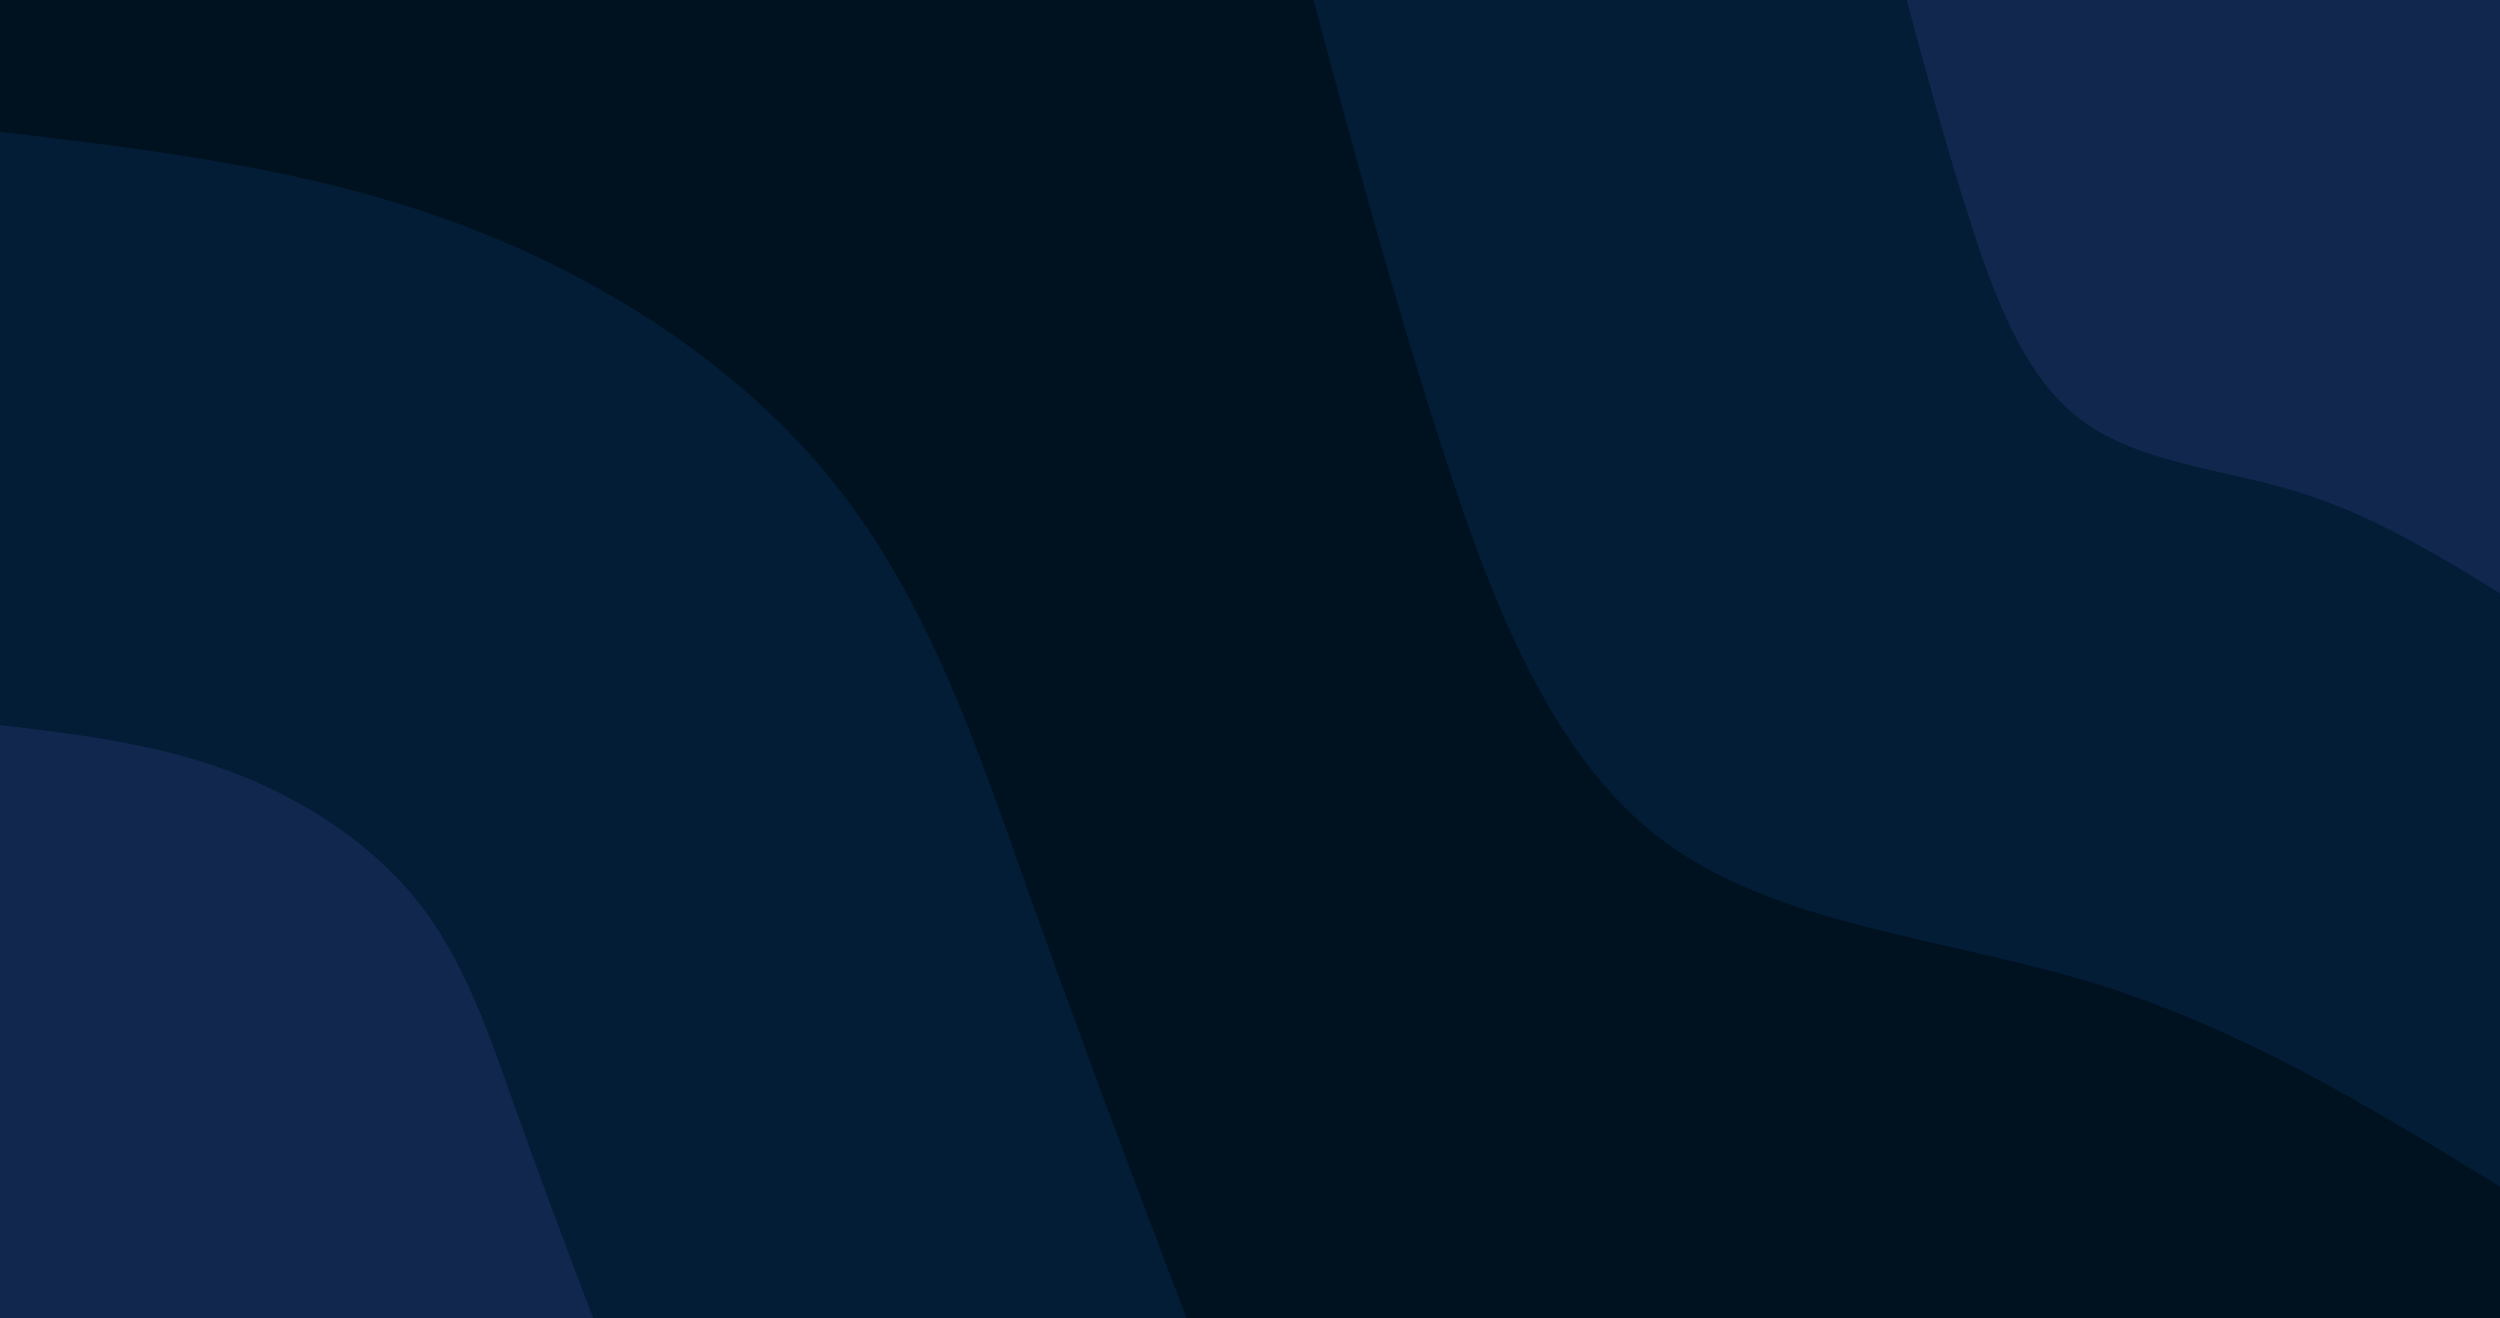 <?xml version="1.0" standalone="no"?>
<!DOCTYPE svg PUBLIC "-//W3C//DTD SVG 1.1//EN" "http://www.w3.org/Graphics/SVG/1.1/DTD/svg11.dtd">
<svg xmlns="http://www.w3.org/2000/svg" xmlns:xlink="http://www.w3.org/1999/xlink" id="visual" viewBox="0 0 4096 2160" width="4096" height="2160" version="1.1"><rect x="0" y="0" width="4096" height="2160" fill="#001220"/><defs><linearGradient id="grad1_0" x1="47.3%" y1="0%" x2="100%" y2="100%"><stop offset="12.074%" stop-color="#11274e" stop-opacity="1"/><stop offset="87.926%" stop-color="#11274e" stop-opacity="1"/></linearGradient></defs><defs><linearGradient id="grad1_1" x1="47.3%" y1="0%" x2="100%" y2="100%"><stop offset="12.074%" stop-color="#11274e" stop-opacity="1"/><stop offset="87.926%" stop-color="#001220" stop-opacity="1"/></linearGradient></defs><defs><linearGradient id="grad2_0" x1="0%" y1="0%" x2="52.7%" y2="100%"><stop offset="12.074%" stop-color="#11274e" stop-opacity="1"/><stop offset="87.926%" stop-color="#11274e" stop-opacity="1"/></linearGradient></defs><defs><linearGradient id="grad2_1" x1="0%" y1="0%" x2="52.7%" y2="100%"><stop offset="12.074%" stop-color="#001220" stop-opacity="1"/><stop offset="87.926%" stop-color="#11274e" stop-opacity="1"/></linearGradient></defs><g transform="translate(4096, 0)"><path d="M0 1944C-211.5 1814.4 -422.9 1684.9 -667 1610.3C-911.1 1535.8 -1187.9 1516.2 -1374.6 1374.6C-1561.3 1233 -1657.9 969.3 -1737.8 719.8C-1817.7 470.4 -1880.9 235.2 -1944 0L0 0Z" fill="#031d37"/><path d="M0 972C-105.7 907.2 -211.5 842.4 -333.5 805.2C-455.6 767.9 -594 758.1 -687.3 687.3C-780.7 616.5 -829 484.6 -868.9 359.9C-908.9 235.2 -940.4 117.6 -972 0L0 0Z" fill="#11274e"/></g><g transform="translate(0, 2160)"><path d="M0 -1944C251.8 -1914.1 503.6 -1884.3 743.9 -1796C984.3 -1707.7 1213.2 -1561 1367.5 -1367.5C1521.8 -1174 1601.5 -933.7 1685.2 -698C1768.8 -462.3 1856.4 -231.1 1944 0L0 0Z" fill="#031d37"/><path d="M0 -972C125.9 -957.1 251.8 -942.1 372 -898C492.1 -853.9 606.6 -780.5 683.8 -683.8C760.9 -587 800.8 -466.9 842.6 -349C884.4 -231.1 928.2 -115.6 972 0L0 0Z" fill="#11274e"/></g></svg>